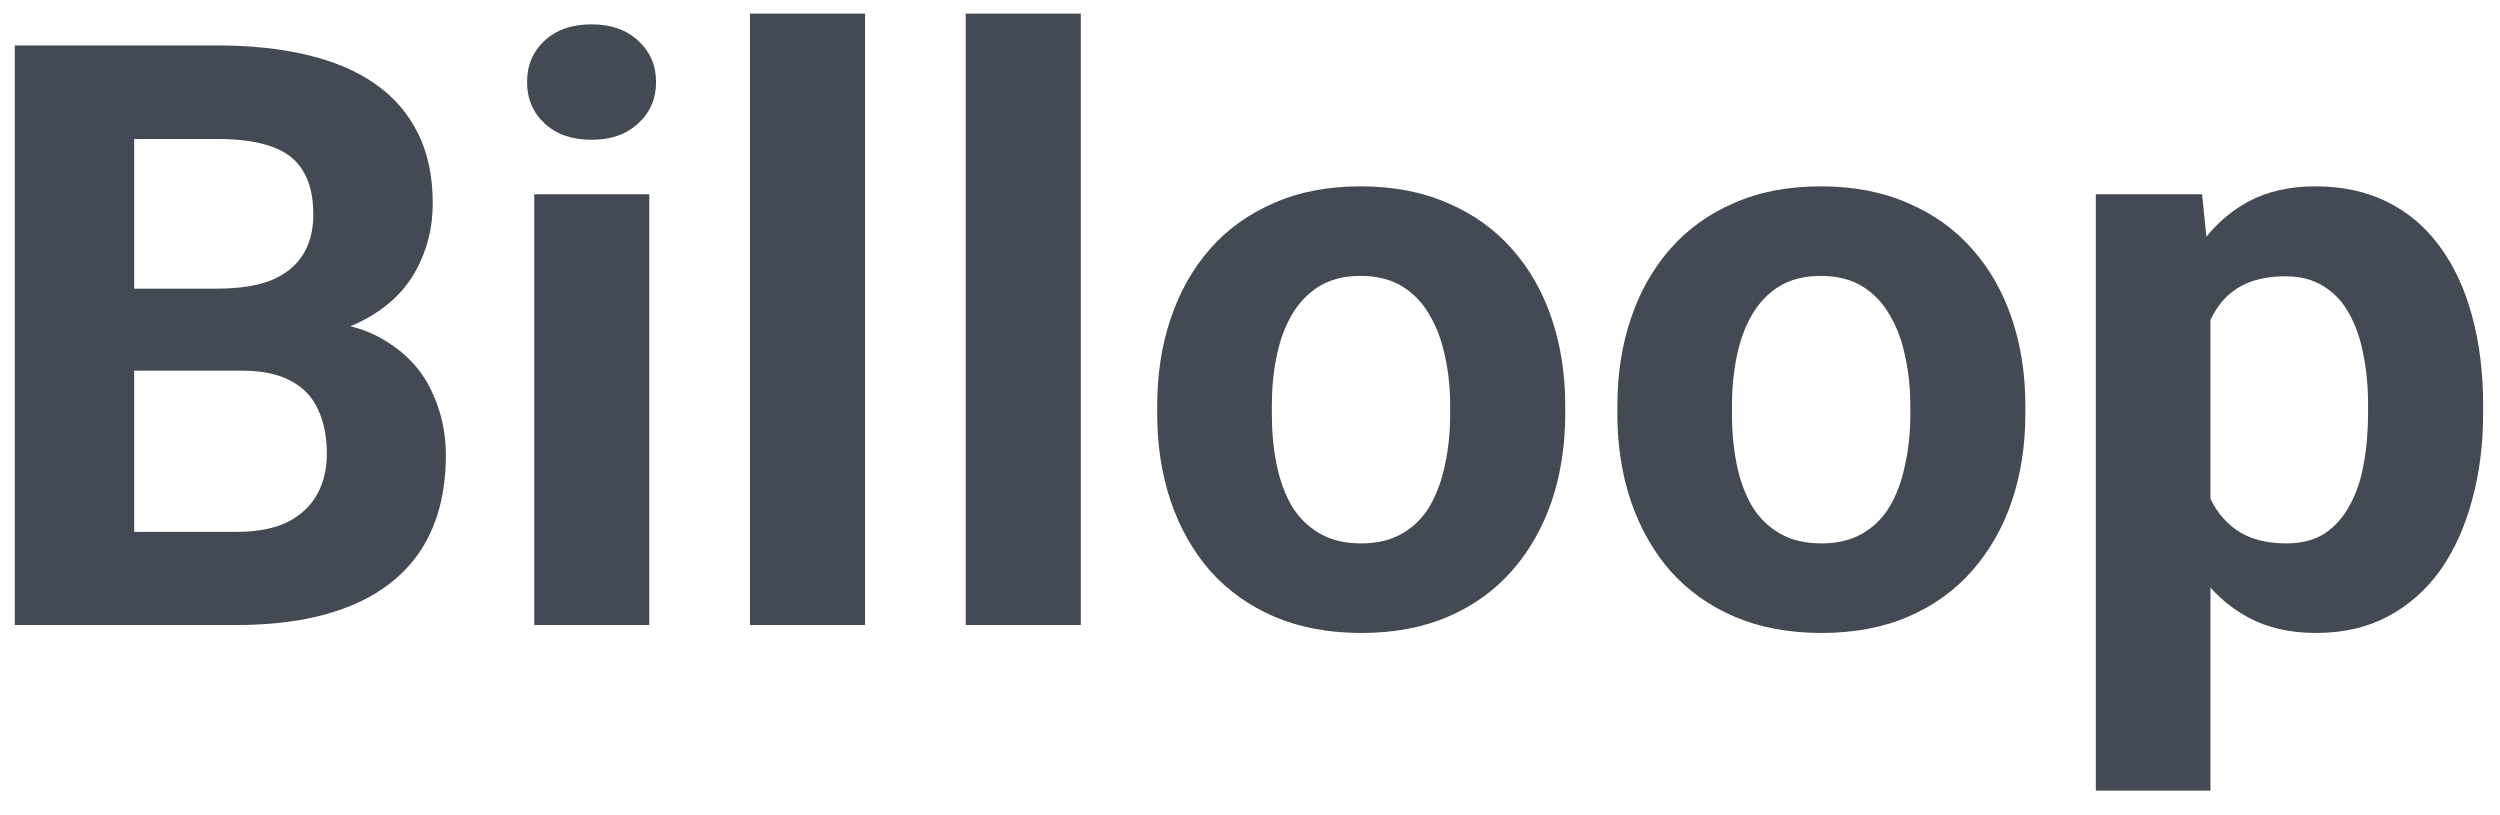 <svg width="92" height="30" viewBox="0 0 92 30" fill="none" xmlns="http://www.w3.org/2000/svg">
<path d="M8.894 13.64H3.415L3.386 10.622H7.985C8.796 10.622 9.46 10.52 9.978 10.315C10.495 10.1 10.881 9.792 11.135 9.392C11.398 8.981 11.53 8.483 11.53 7.897C11.53 7.233 11.403 6.696 11.149 6.286C10.905 5.876 10.52 5.578 9.992 5.393C9.475 5.207 8.806 5.114 7.985 5.114H4.938V23H0.544V1.672H7.985C9.226 1.672 10.334 1.789 11.31 2.023C12.297 2.258 13.132 2.614 13.815 3.093C14.499 3.571 15.021 4.177 15.383 4.909C15.744 5.632 15.925 6.491 15.925 7.487C15.925 8.366 15.725 9.177 15.324 9.919C14.934 10.661 14.313 11.267 13.464 11.735C12.624 12.204 11.525 12.463 10.168 12.512L8.894 13.64ZM8.703 23H2.214L3.928 19.572H8.703C9.475 19.572 10.104 19.45 10.593 19.206C11.081 18.952 11.442 18.61 11.677 18.181C11.911 17.751 12.028 17.258 12.028 16.701C12.028 16.076 11.921 15.534 11.706 15.075C11.501 14.616 11.169 14.265 10.71 14.021C10.251 13.767 9.646 13.64 8.894 13.64H4.66L4.689 10.622H9.963L10.974 11.809C12.273 11.789 13.317 12.019 14.108 12.497C14.909 12.966 15.49 13.576 15.852 14.328C16.223 15.08 16.408 15.886 16.408 16.745C16.408 18.112 16.11 19.265 15.515 20.202C14.919 21.13 14.045 21.828 12.893 22.297C11.75 22.766 10.354 23 8.703 23ZM23.894 7.15V23H19.66V7.15H23.894ZM19.396 3.02C19.396 2.404 19.611 1.896 20.041 1.496C20.471 1.096 21.047 0.896 21.77 0.896C22.482 0.896 23.054 1.096 23.483 1.496C23.923 1.896 24.143 2.404 24.143 3.02C24.143 3.635 23.923 4.143 23.483 4.543C23.054 4.943 22.482 5.144 21.77 5.144C21.047 5.144 20.471 4.943 20.041 4.543C19.611 4.143 19.396 3.635 19.396 3.02ZM31.833 0.5V23H27.6V0.5H31.833ZM39.773 0.5V23H35.539V0.5H39.773ZM42.585 15.236V14.929C42.585 13.767 42.751 12.697 43.083 11.721C43.415 10.734 43.898 9.88 44.533 9.157C45.168 8.435 45.949 7.873 46.877 7.473C47.805 7.062 48.869 6.857 50.07 6.857C51.272 6.857 52.341 7.062 53.278 7.473C54.216 7.873 55.002 8.435 55.637 9.157C56.281 9.88 56.77 10.734 57.102 11.721C57.434 12.697 57.6 13.767 57.6 14.929V15.236C57.6 16.389 57.434 17.458 57.102 18.444C56.77 19.421 56.281 20.275 55.637 21.008C55.002 21.73 54.221 22.292 53.293 22.692C52.365 23.093 51.301 23.293 50.1 23.293C48.898 23.293 47.829 23.093 46.892 22.692C45.964 22.292 45.178 21.73 44.533 21.008C43.898 20.275 43.415 19.421 43.083 18.444C42.751 17.458 42.585 16.389 42.585 15.236ZM46.804 14.929V15.236C46.804 15.9 46.862 16.52 46.98 17.097C47.097 17.673 47.282 18.181 47.536 18.62C47.8 19.05 48.142 19.387 48.562 19.631C48.981 19.875 49.494 19.997 50.1 19.997C50.685 19.997 51.188 19.875 51.608 19.631C52.028 19.387 52.365 19.05 52.619 18.62C52.873 18.181 53.059 17.673 53.176 17.097C53.303 16.52 53.366 15.9 53.366 15.236V14.929C53.366 14.284 53.303 13.679 53.176 13.112C53.059 12.536 52.868 12.028 52.605 11.589C52.351 11.14 52.014 10.788 51.594 10.534C51.174 10.28 50.666 10.153 50.07 10.153C49.475 10.153 48.967 10.28 48.547 10.534C48.137 10.788 47.8 11.14 47.536 11.589C47.282 12.028 47.097 12.536 46.98 13.112C46.862 13.679 46.804 14.284 46.804 14.929ZM59.519 15.236V14.929C59.519 13.767 59.685 12.697 60.017 11.721C60.349 10.734 60.832 9.88 61.467 9.157C62.102 8.435 62.883 7.873 63.81 7.473C64.738 7.062 65.803 6.857 67.004 6.857C68.205 6.857 69.274 7.062 70.212 7.473C71.149 7.873 71.936 8.435 72.57 9.157C73.215 9.88 73.703 10.734 74.035 11.721C74.367 12.697 74.533 13.767 74.533 14.929V15.236C74.533 16.389 74.367 17.458 74.035 18.444C73.703 19.421 73.215 20.275 72.57 21.008C71.936 21.73 71.154 22.292 70.227 22.692C69.299 23.093 68.234 23.293 67.033 23.293C65.832 23.293 64.763 23.093 63.825 22.692C62.898 22.292 62.111 21.73 61.467 21.008C60.832 20.275 60.349 19.421 60.017 18.444C59.685 17.458 59.519 16.389 59.519 15.236ZM63.737 14.929V15.236C63.737 15.9 63.796 16.52 63.913 17.097C64.03 17.673 64.216 18.181 64.47 18.62C64.733 19.05 65.075 19.387 65.495 19.631C65.915 19.875 66.428 19.997 67.033 19.997C67.619 19.997 68.122 19.875 68.542 19.631C68.962 19.387 69.299 19.05 69.553 18.62C69.807 18.181 69.992 17.673 70.109 17.097C70.236 16.52 70.3 15.9 70.3 15.236V14.929C70.3 14.284 70.236 13.679 70.109 13.112C69.992 12.536 69.802 12.028 69.538 11.589C69.284 11.14 68.947 10.788 68.527 10.534C68.107 10.28 67.6 10.153 67.004 10.153C66.408 10.153 65.9 10.28 65.481 10.534C65.07 10.788 64.733 11.14 64.47 11.589C64.216 12.028 64.03 12.536 63.913 13.112C63.796 13.679 63.737 14.284 63.737 14.929ZM81.345 10.197V29.094H77.126V7.15H81.037L81.345 10.197ZM91.379 14.899V15.207C91.379 16.359 91.242 17.429 90.969 18.415C90.705 19.401 90.314 20.261 89.797 20.993C89.279 21.716 88.635 22.282 87.863 22.692C87.102 23.093 86.223 23.293 85.227 23.293C84.26 23.293 83.42 23.098 82.707 22.707C81.994 22.316 81.394 21.77 80.905 21.066C80.427 20.354 80.041 19.528 79.748 18.591C79.455 17.653 79.231 16.648 79.074 15.573V14.768C79.231 13.615 79.455 12.56 79.748 11.604C80.041 10.637 80.427 9.802 80.905 9.099C81.394 8.386 81.989 7.834 82.692 7.443C83.405 7.053 84.24 6.857 85.197 6.857C86.203 6.857 87.087 7.048 87.849 7.429C88.62 7.81 89.265 8.356 89.782 9.069C90.31 9.782 90.705 10.632 90.969 11.618C91.242 12.604 91.379 13.698 91.379 14.899ZM87.145 15.207V14.899C87.145 14.226 87.087 13.605 86.97 13.039C86.862 12.463 86.686 11.96 86.442 11.53C86.208 11.101 85.895 10.769 85.505 10.534C85.124 10.29 84.66 10.168 84.113 10.168C83.537 10.168 83.044 10.261 82.634 10.446C82.233 10.632 81.906 10.9 81.652 11.252C81.398 11.604 81.208 12.023 81.081 12.512C80.954 13 80.876 13.552 80.847 14.167V16.203C80.895 16.926 81.032 17.575 81.257 18.151C81.481 18.718 81.828 19.167 82.297 19.499C82.766 19.831 83.381 19.997 84.143 19.997C84.699 19.997 85.168 19.875 85.549 19.631C85.93 19.377 86.237 19.03 86.472 18.591C86.716 18.151 86.887 17.644 86.984 17.067C87.092 16.491 87.145 15.871 87.145 15.207Z" fill="#434A54"/>
</svg>
